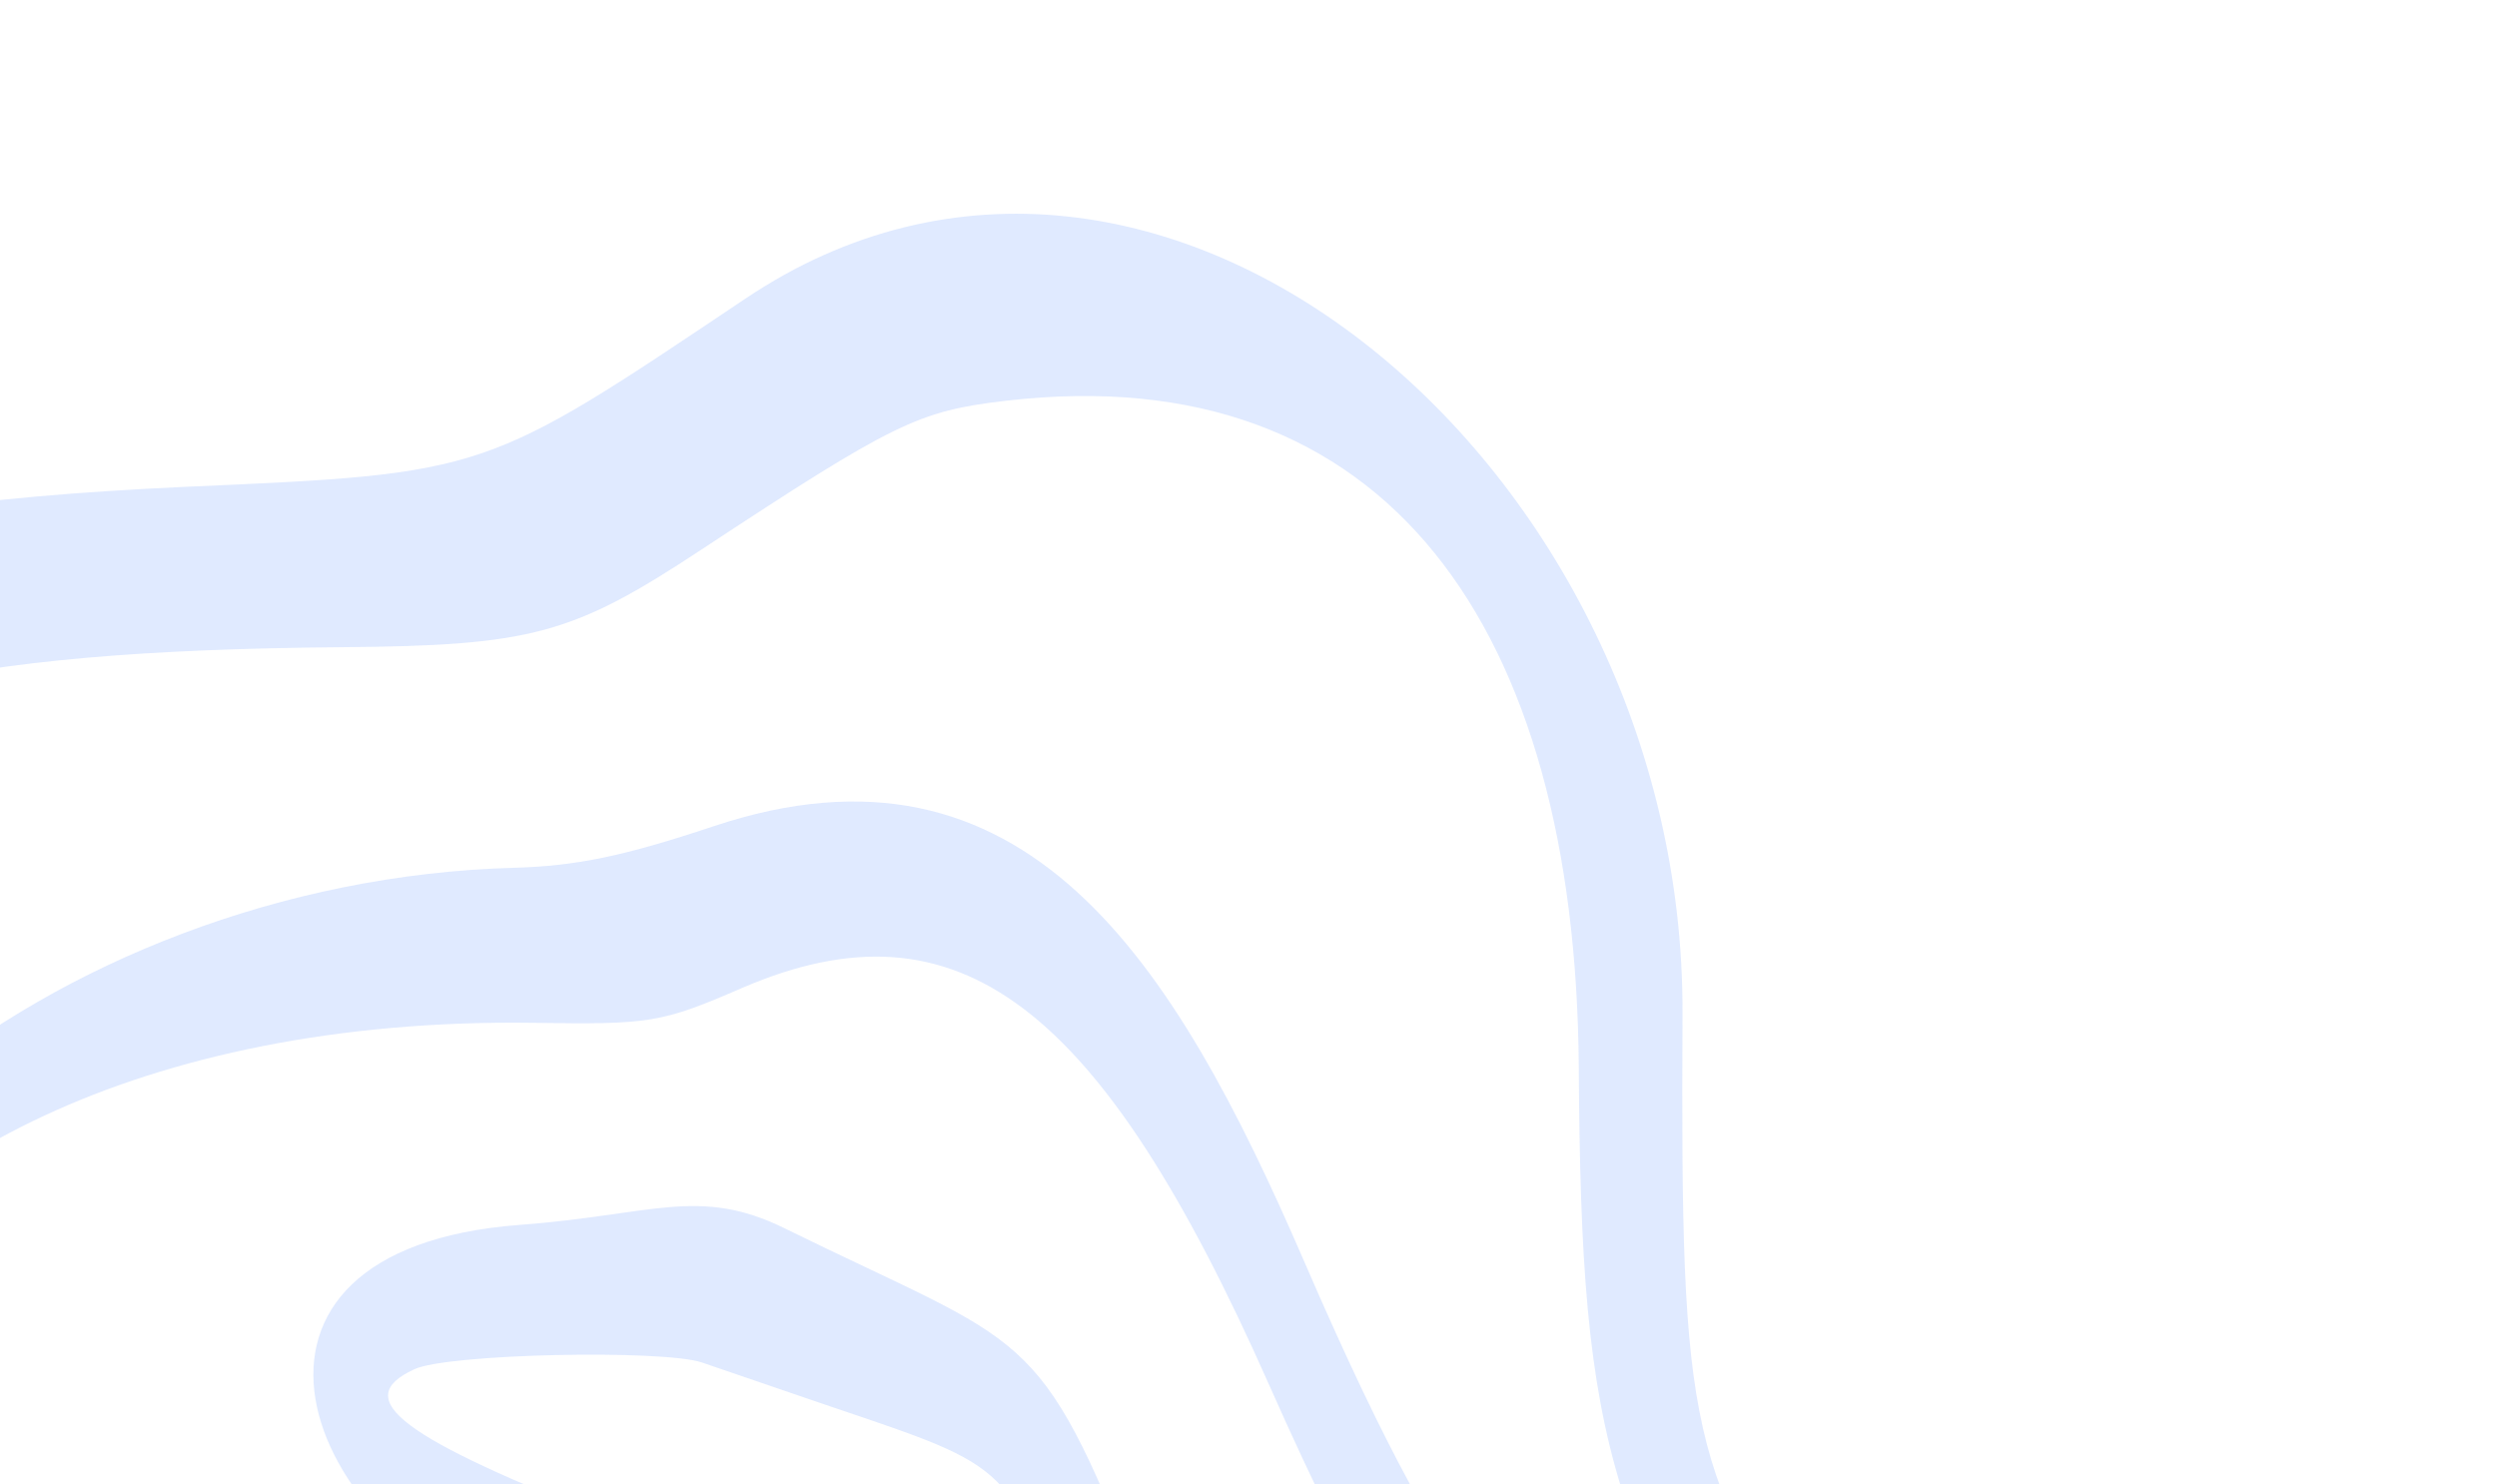 <svg width="259" height="154" viewBox="0 0 259 154" fill="none" xmlns="http://www.w3.org/2000/svg">
<path d="M127.428 185C126.171 183.077 122.027 173.612 118.179 163.924C107.633 137.118 106.71 139.892 81.34 127.4C72.501 123.075 67.694 126.035 53.865 127.074C20.438 129.597 30.355 158.954 55.466 168.082C76.36 175.657 84.46 182.2 97.407 202.165C109.355 220.614 115.421 224.754 125.404 221.423C136.274 217.797 137.379 200.417 127.428 185ZM103.839 197.06C90.818 176.134 78.057 163.38 63.894 157.874C41.631 149.153 36.231 145.16 42.96 142.053C46.361 140.425 68.77 139.975 72.801 141.342L86.299 145.961C105.197 152.354 104.383 151.762 111.894 170.952C115.447 180.121 119.627 189.698 121.069 192.175C130.503 208.258 113.346 212.256 103.839 197.06Z" fill="#3977FC" fill-opacity="0.16"/>
<path d="M164.483 342.997C170.915 333.455 181.745 318.625 188.399 310.118C227.916 259.338 228.353 231.826 190.326 175.112C175.122 152.448 174.307 149.268 174.518 105.191C174.763 48.652 120.283 2.11 77.285 31.001C50.185 49.164 50.665 49.127 19.198 50.503C-24.99 52.548 -41.925 59.06 -64.364 82.695C-131.757 153.746 -93.902 256.867 -0.422 257.361C28.606 257.539 36.371 258.646 47.355 264.227C66.659 274.058 68.731 279.161 61.6 301.386C51.513 332.857 54.33 357.188 70.272 376.153C94.795 405.322 130.809 392.815 164.483 342.997ZM72.105 313.291C86.736 265.881 59.921 239.079 -1.98 239.391C-39.882 239.585 -49.756 236.223 -69.322 216.74C-102.758 183.395 -89.758 122.97 -41.178 85.684C-23.1 71.887 -5.092 67.482 35.472 67.139C55.144 66.986 59.434 65.801 72.67 57.071C92.782 43.828 95.222 42.645 104.355 41.57C143.994 36.975 163.415 65.258 163.759 110.629C163.991 150.861 166.841 159.772 189.369 193.305C214.486 230.535 213.233 249.69 183.106 288.709C169.503 306.314 162.59 315.893 151.945 332.018C108.919 397.036 50.453 383.258 72.105 313.291Z" fill="#3977FC" fill-opacity="0.16"/>
<path d="M156.033 264.829C168.559 229.216 183.351 230.691 164.037 183.882C154.935 161.772 153.607 173.309 135.181 130.641C121.75 99.62 106.361 74.923 73.972 85.729C64.765 88.8 59.81 89.837 53.339 90.023C5.083 91.33 -37.691 127.172 -27.441 157.528C-20.743 177.235 -7.392 185.848 27.147 192.569C48.115 196.669 66.273 206.019 74.633 217.776C75.854 219.588 80.849 231.604 85.66 244.545C99.61 281.926 109.448 291.464 132.485 289.942C144.798 289.162 149.086 284.65 156.033 264.829ZM88.172 236.927C75.59 199.213 63.348 189.491 20.156 182.328C-56.206 169.59 -26.493 104.946 55.376 106.108C67.394 106.29 68.578 106.142 77.082 102.442C99.414 92.896 114.134 104.134 131.634 143.658C141.55 165.99 145.397 170.871 154.164 183.478C158.824 190.059 163.597 202.519 164.487 209.619C165.339 216.237 152.919 234.433 145.012 256.918C131.561 295.304 104.602 285.808 88.172 236.927Z" fill="#3977FC" fill-opacity="0.16"/>
</svg>
